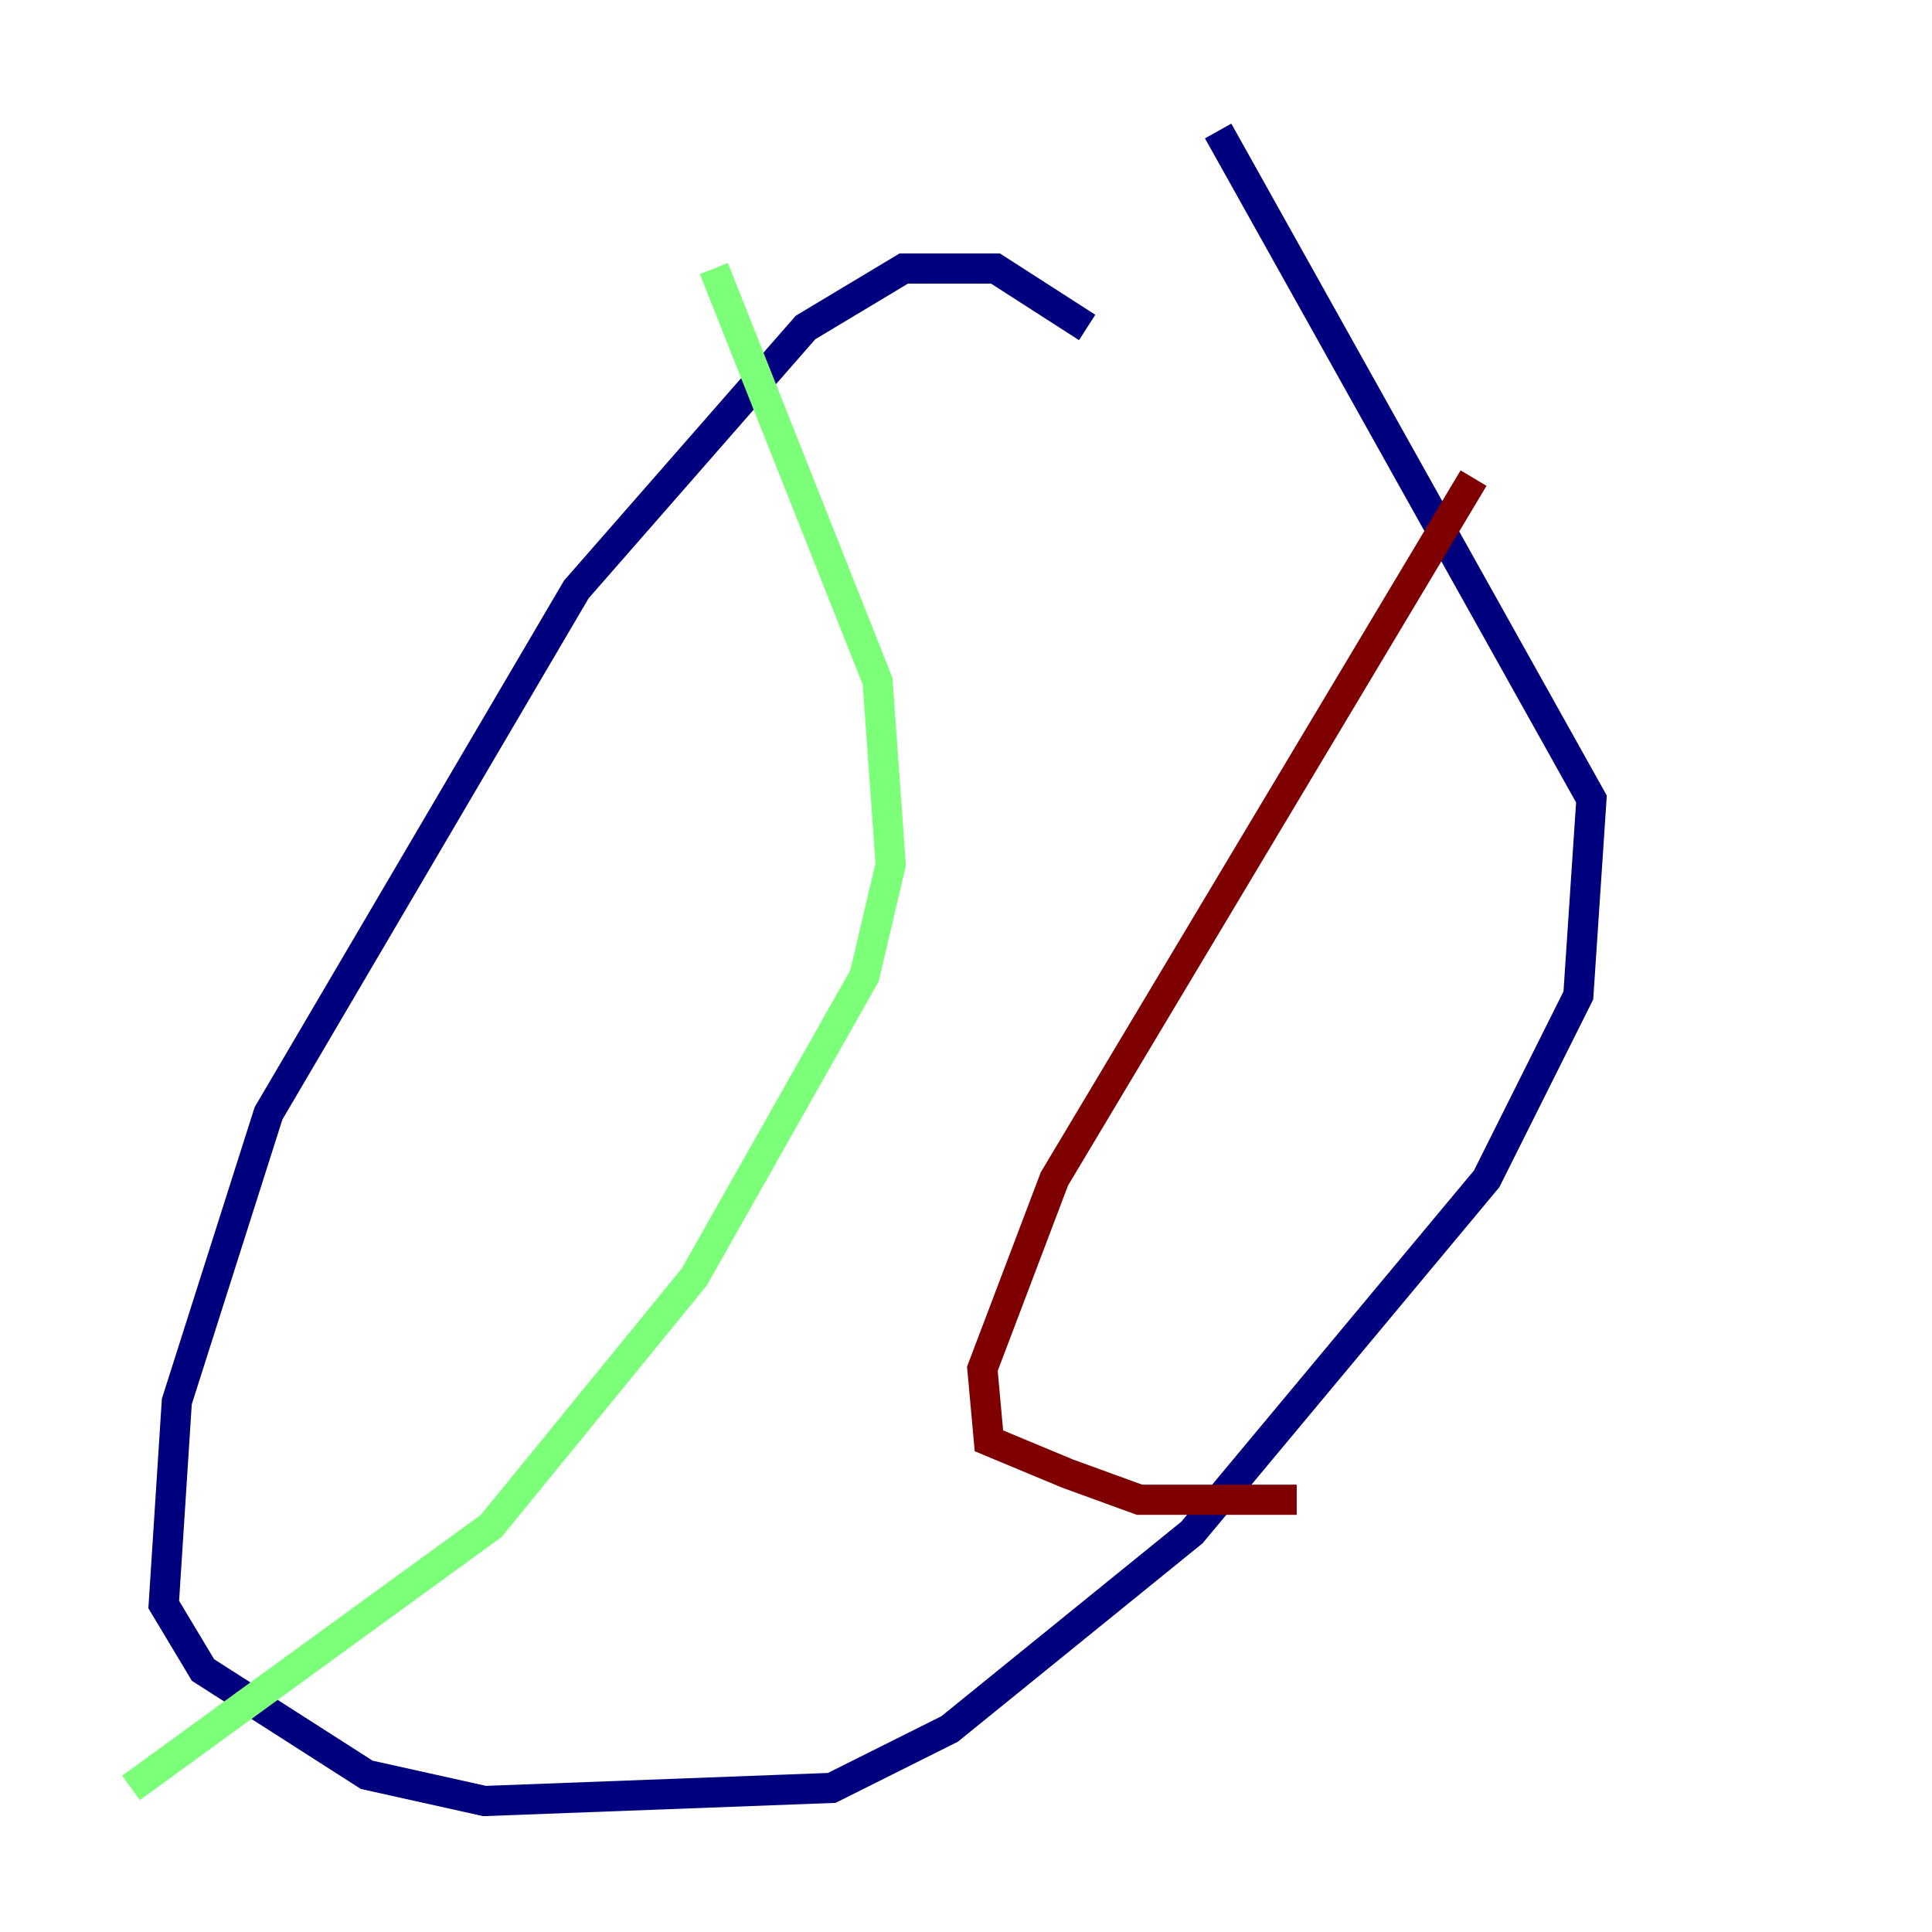<?xml version="1.0" encoding="utf-8" ?>
<svg baseProfile="tiny" height="128" version="1.2" viewBox="0,0,128,128" width="128" xmlns="http://www.w3.org/2000/svg" xmlns:ev="http://www.w3.org/2001/xml-events" xmlns:xlink="http://www.w3.org/1999/xlink"><defs /><polyline fill="none" points="72.027,21.695 65.953,17.79 59.878,17.79 53.37,21.695 38.183,39.051 17.79,73.763 11.715,92.854 10.848,106.305 13.451,110.644 24.298,117.586 32.108,119.322 55.105,118.454 62.915,114.549 78.969,101.532 98.495,78.102 104.57,65.953 105.437,52.936 80.705,8.678" stroke="#00007f" stroke-width="2" /><polyline fill="none" points="47.295,17.79 58.142,45.125 59.01,57.275 57.275,64.651 45.993,84.61 32.542,101.098 8.678,118.454" stroke="#7cff79" stroke-width="2" /><polyline fill="none" points="97.627,31.675 69.858,78.102 65.085,90.685 65.519,95.458 70.725,97.627 75.498,99.363 85.912,99.363" stroke="#7f0000" stroke-width="2" /></svg>